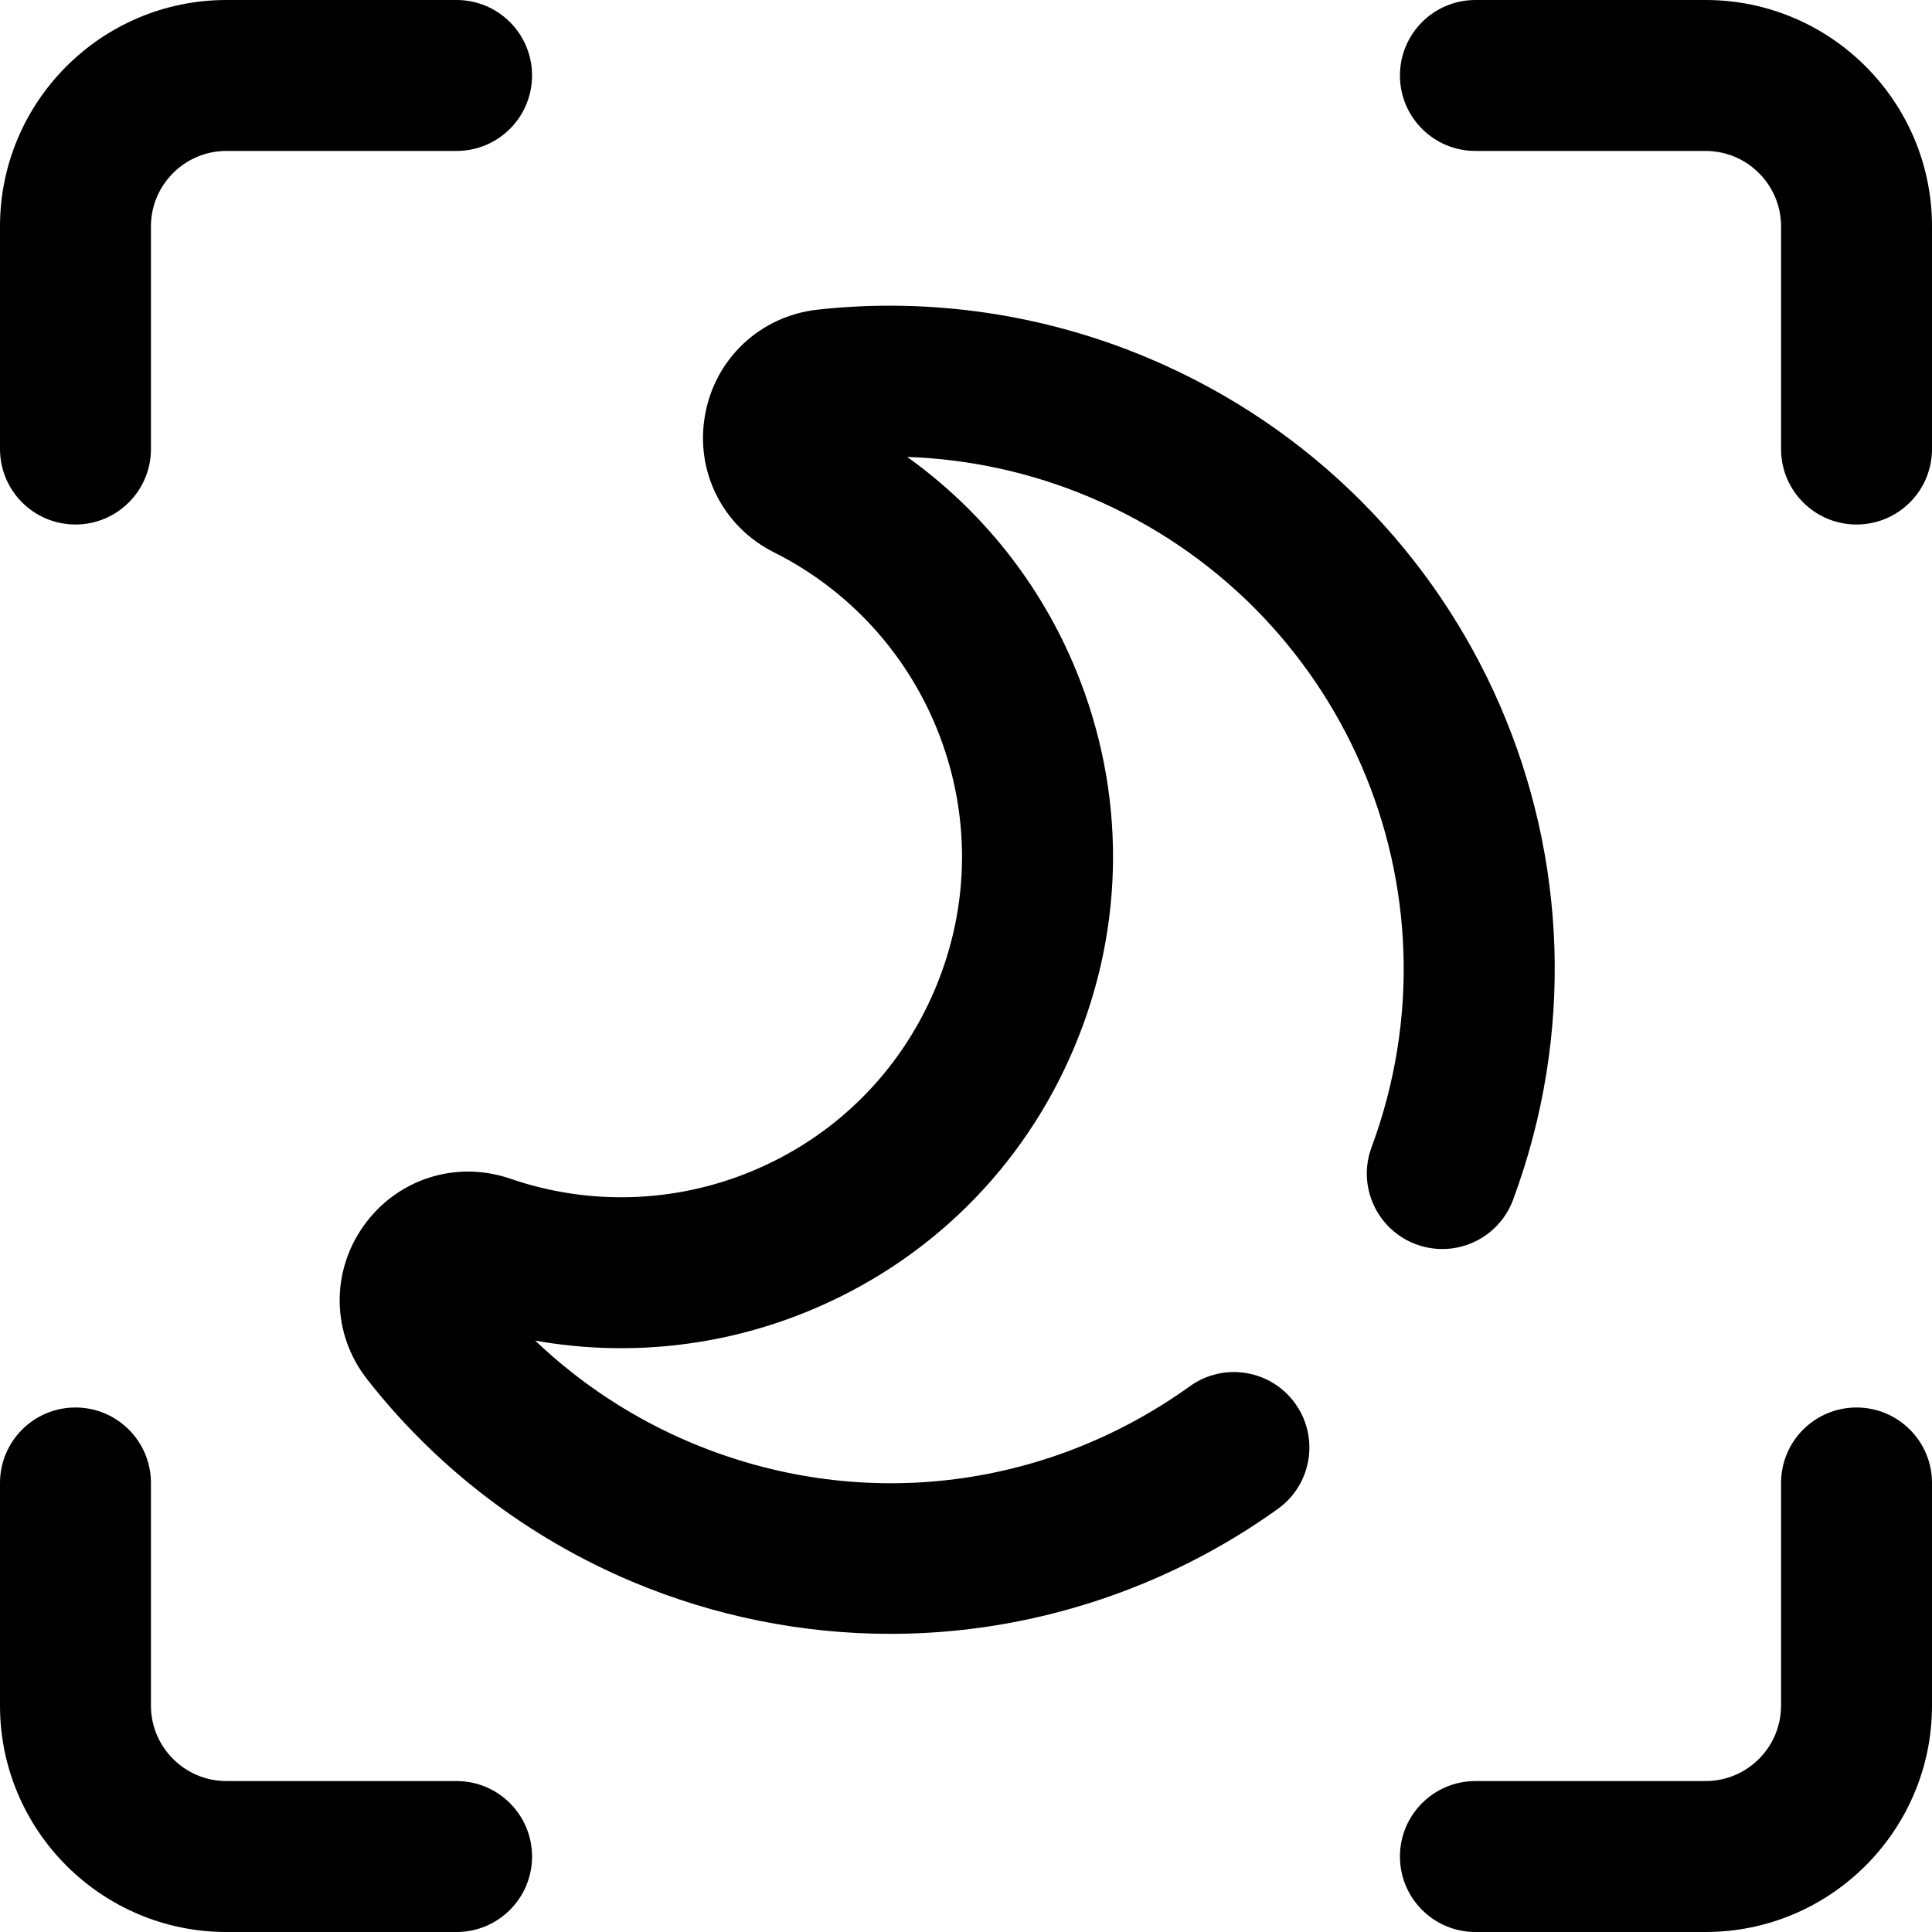 <svg height="512pt" viewBox="0 0 512 512" width="512pt" xmlns="http://www.w3.org/2000/svg"><path d="m0 119v-59c0-33.086 26.914-60 60-60h61c11.047 0 20 8.953 20 20s-8.953 20-20 20h-61c-11.027 0-20 8.973-20 20v59c0 11.047-8.953 20-20 20s-20-8.953-20-20zm452-119h-61c-11.047 0-20 8.953-20 20s8.953 20 20 20h61c11.027 0 20 8.973 20 20v59c0 11.047 8.953 20 20 20s20-8.953 20-20v-59c0-33.086-26.914-60-60-60zm-331 472h-61c-11.027 0-20-8.973-20-20v-59c0-11.047-8.953-20-20-20s-20 8.953-20 20v59c0 33.086 26.914 60 60 60h61c11.047 0 20-8.953 20-20s-8.953-20-20-20zm371-99c-11.047 0-20 8.953-20 20v59c0 11.027-8.973 20-20 20h-61c-11.047 0-20 8.953-20 20s8.953 20 20 20h61c33.086 0 60-26.914 60-60v-59c0-11.047-8.953-20-20-20zm-91.016-55.051c32.758-88.398-9.715-186.383-96.691-223.07-27.645-11.66-57.93-16.094-87.594-12.82-15.164 1.676-27.164 12.883-29.852 27.887-2.684 14.969 4.66 29.613 18.273 36.434 19.531 9.785 34.836 26.328 43.098 46.582 9.105 22.32 8.969 46.848-.383 69.066-9.352 22.219-26.797 39.473-49.129 48.574-20.258 8.258-42.793 8.887-63.449 1.77-14.398-4.957-30.016.047-38.863 12.453-8.82 12.375-8.465 28.727.891 40.688 18.371 23.492 42.691 42.055 70.332 53.68 21.703 9.125 44.98 13.797 68.328 13.797 7.059 0 14.125-.43 21.152-1.289 29.34-3.586 57.543-14.598 81.566-31.844 8.973-6.441 11.023-18.938 4.582-27.91-6.441-8.973-18.938-11.023-27.91-4.582-38.809 27.859-88.234 33.453-132.215 14.957-15.332-6.449-29.34-15.652-41.266-27.039 24.082 4.277 49.027 1.703 71.949-7.641 32.227-13.137 57.406-38.031 70.898-70.098 13.496-32.07 13.691-67.477.551-99.691-9.348-22.918-24.949-42.543-44.844-56.762 16.531.562 32.957 4.156 48.336 10.645 67.203 28.348 100.031 104.039 74.73 172.316-3.84 10.355 1.445 21.863 11.805 25.703s21.863-1.445 25.703-11.805zm0 0"/></svg>